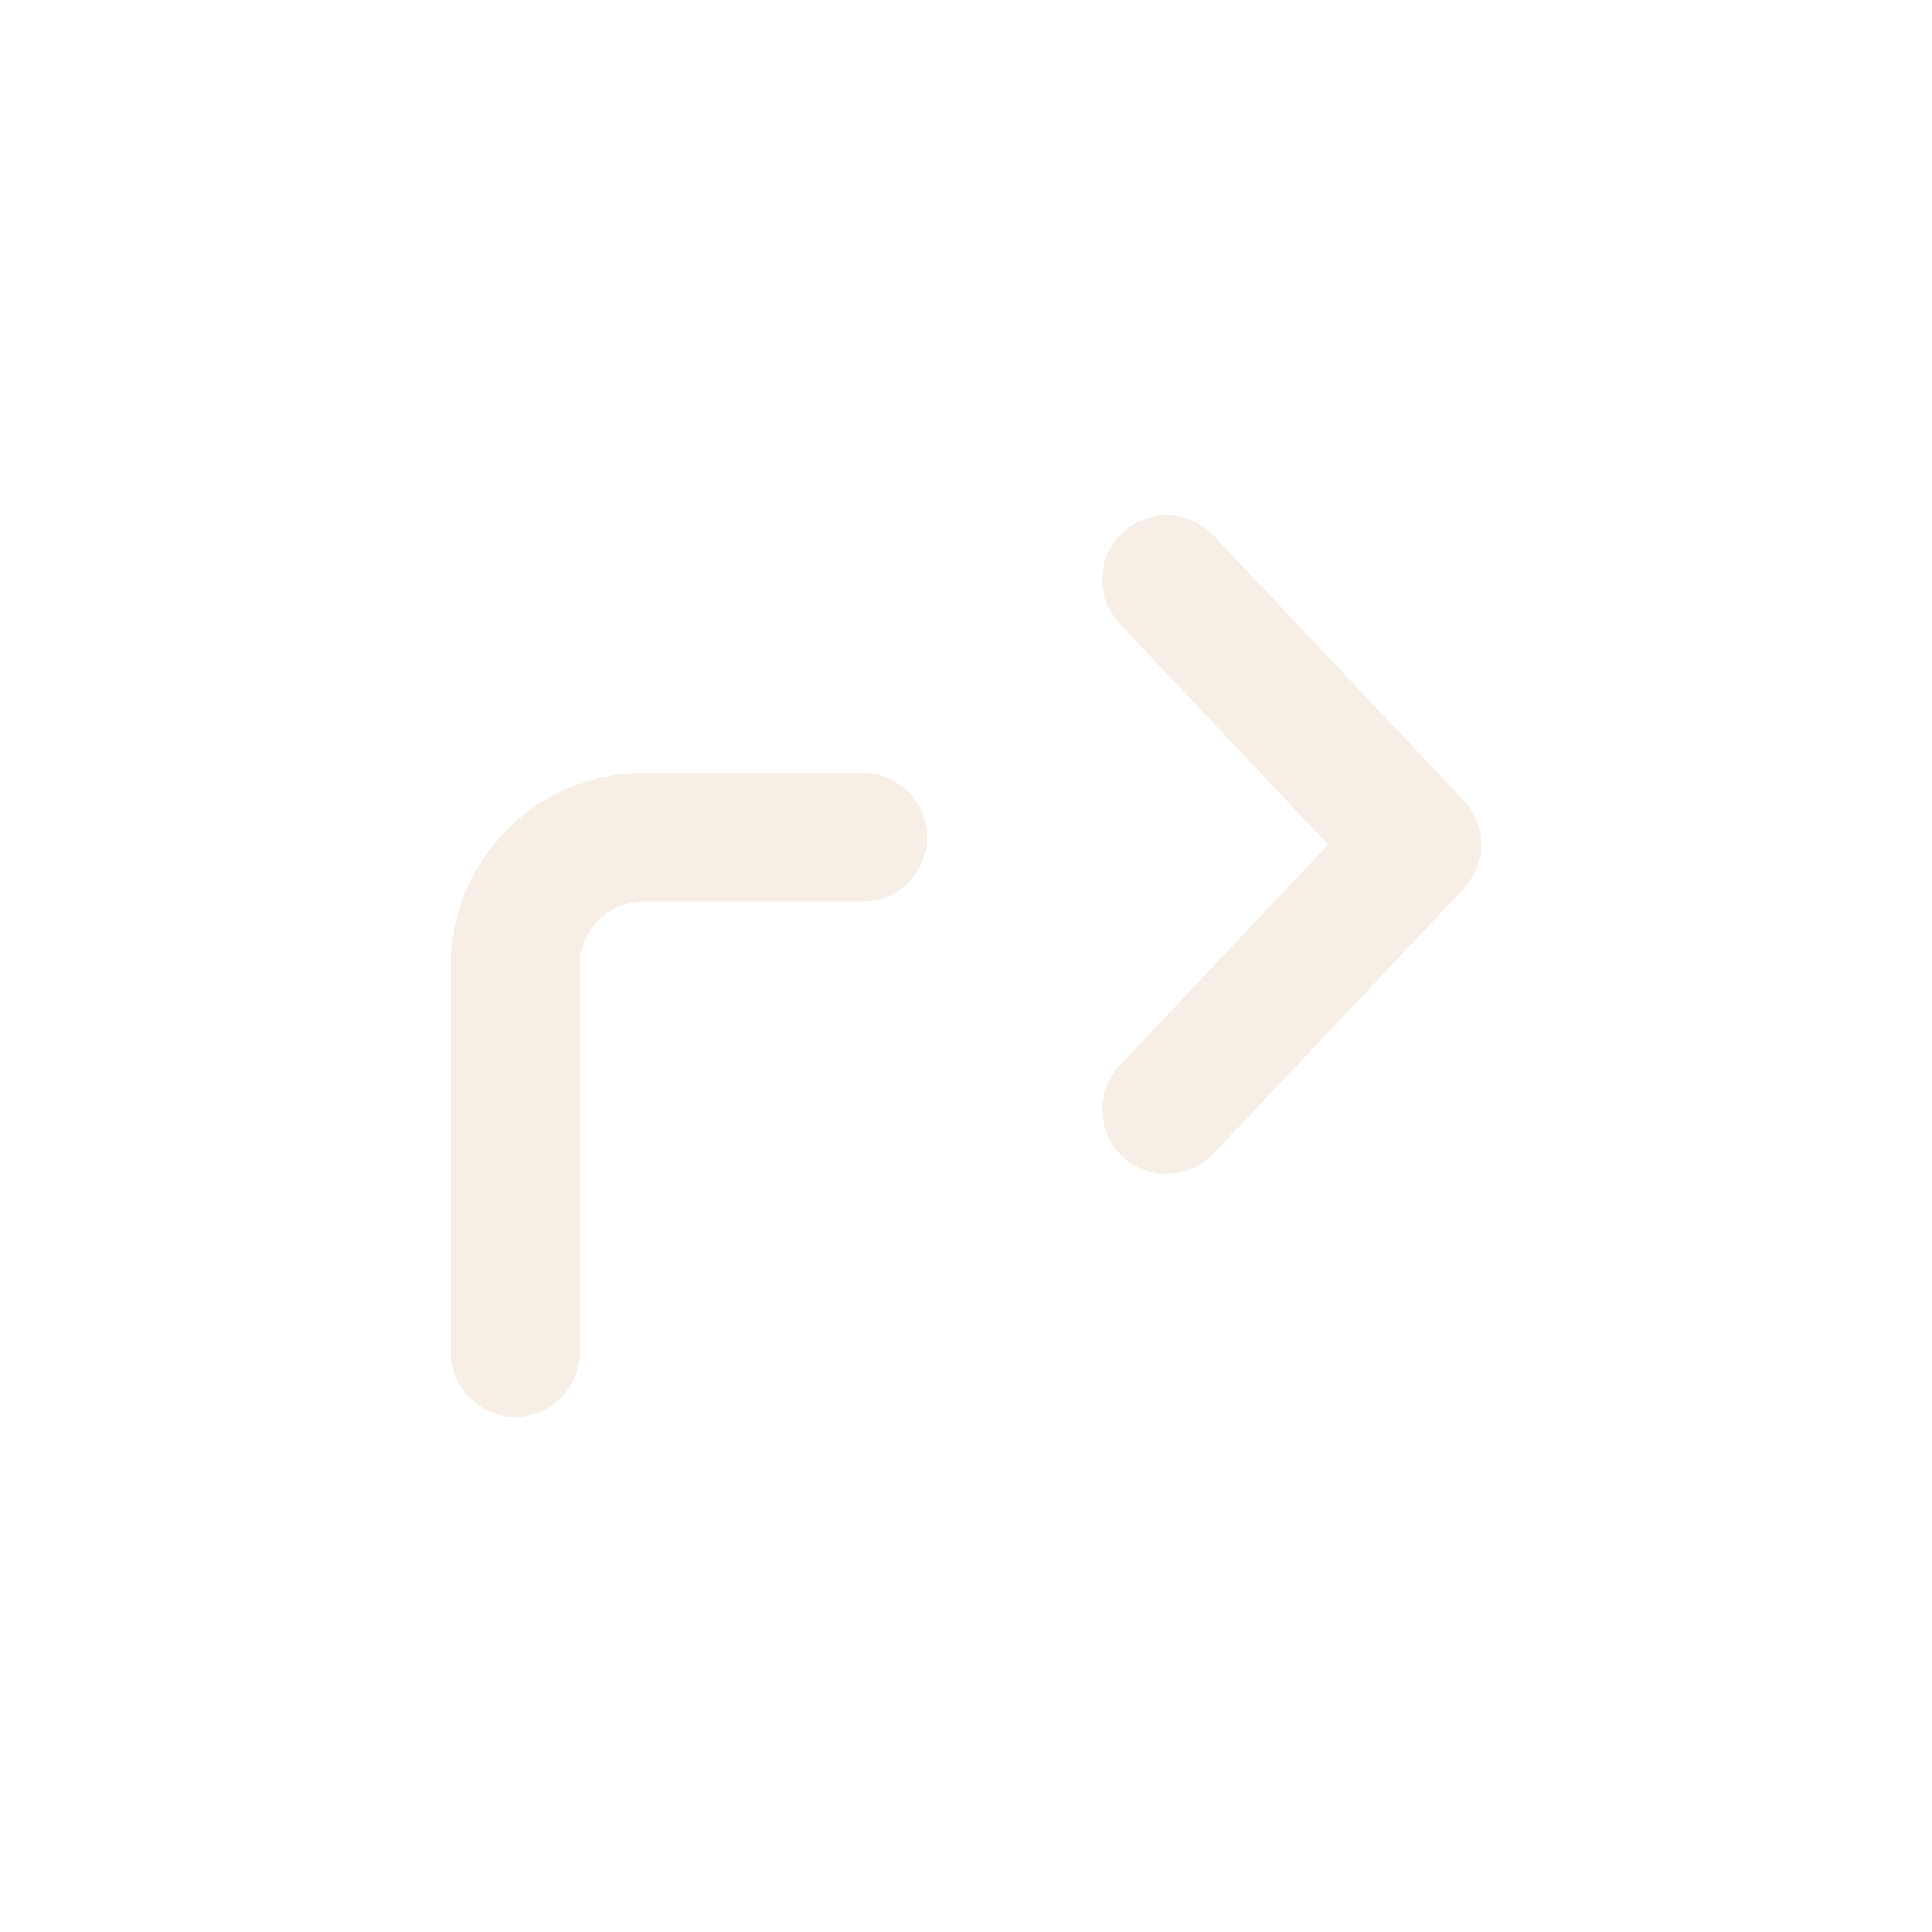 <svg xmlns="http://www.w3.org/2000/svg" width="30" height="30" viewBox="0 0 30 30"><defs><style>.a{opacity:0.4;}.b,.c{fill:none;}.b{stroke:#ead7c0;stroke-linecap:round;stroke-linejoin:round;stroke-miterlimit:10;stroke-width:2px;}</style></defs><g class="a"><g transform="translate(8 9)"><path class="b" d="M5.394,0H2A2,2,0,0,0,0,2V8" transform="translate(0 4)"/><path class="b" d="M8.229,0,4.114,3.886,0,0" transform="translate(10.114 8.229) rotate(-90)"/></g><rect class="c" width="30" height="30"/></g></svg>